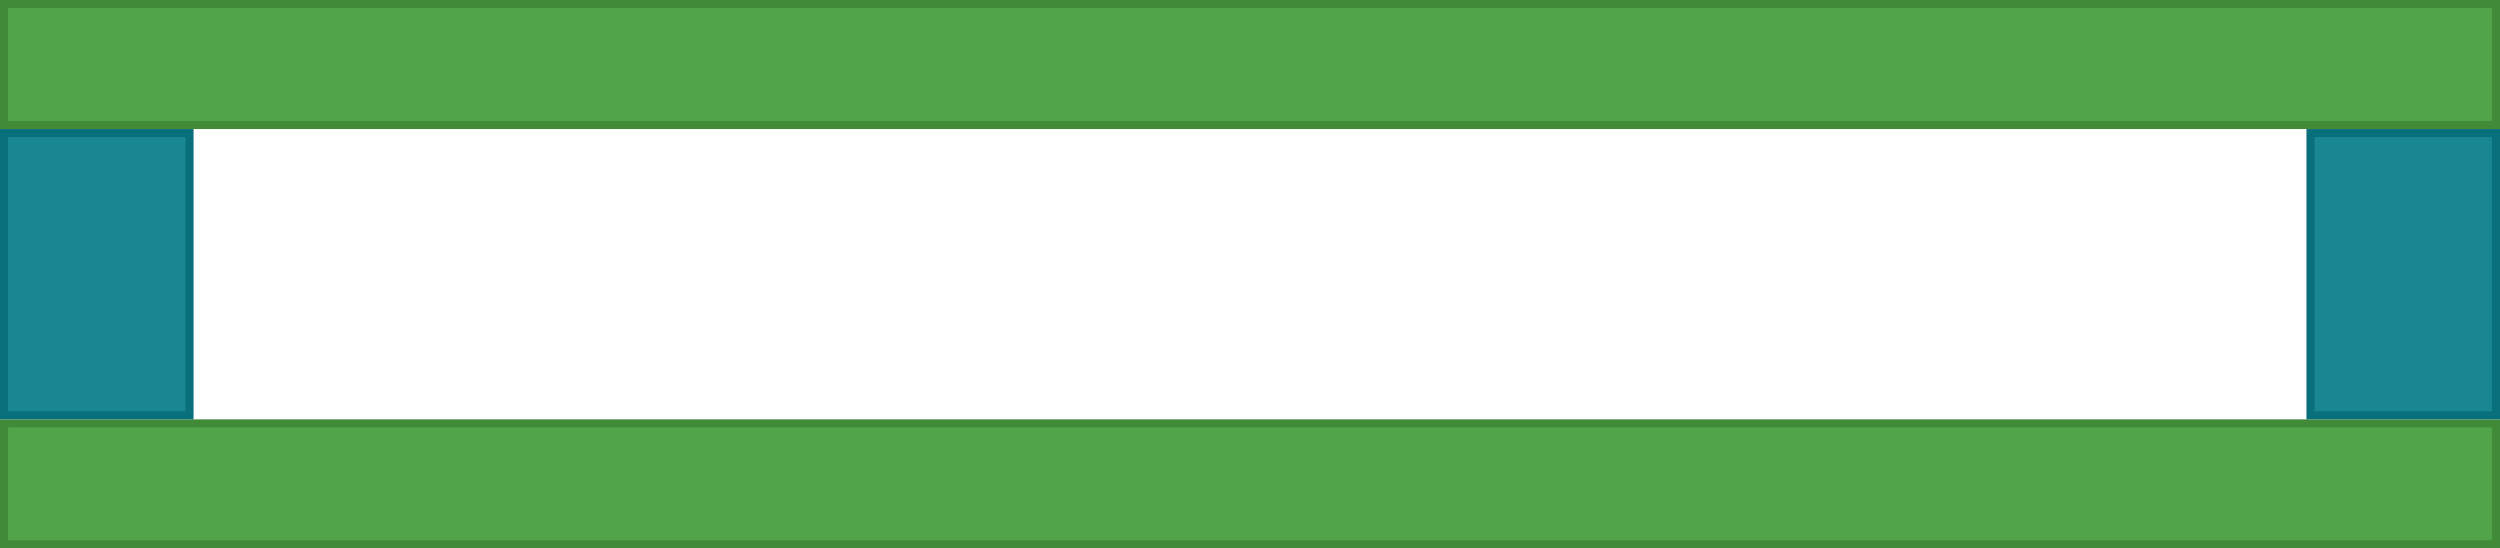 <?xml version="1.0" encoding="UTF-8"?>
<svg width="310px" height="68px" viewBox="0 0 310 68" version="1.1" xmlns="http://www.w3.org/2000/svg" xmlns:xlink="http://www.w3.org/1999/xlink">
    <title></title>
    <g id="Toolbar" stroke="none" stroke-width="1" fill="none" fill-rule="evenodd">
        <g id="Toolbar-/-Bottom-/-Large-(16px-spacers)">
            <rect id="Rectangle" fill="#FFFFFF" x="0" y="0" width="310" height="68"></rect>
            <g id="📐-Padding" fill-opacity="0.9">
                <g id="Spacer-/-Vertical-/-3.-pf-global--spacer--md-(16px)" fill="#3F9C35" stroke="#418A38">
                    <rect id="Rectangle-Copy-2" x="0.5" y="0.5" width="309" height="15"></rect>
                </g>
                <g id="Spacer-/-Vertical-/-3.-pf-global--spacer--md-(16px)" transform="translate(0, 52)" fill="#3F9C35" stroke="#418A38">
                    <rect id="Rectangle-Copy-2" x="0.5" y="0.5" width="309" height="15"></rect>
                </g>
                <g id="Spacer-/-Horizontal-/-4.-pf-global--spacer--lg-(24px)" transform="translate(0, 16)" fill="#007A87" stroke="#09707B">
                    <rect id="Rectangle-Copy-3" x="0.5" y="0.5" width="23" height="35"></rect>
                </g>
                <g id="Spacer-/-Horizontal-/-4.-pf-global--spacer--lg-(24px)" transform="translate(286, 16)" fill="#007A87" stroke="#09707B">
                    <rect id="Rectangle-Copy-3" x="0.5" y="0.5" width="23" height="35"></rect>
                </g>
            </g>
        </g>
    </g>
</svg>